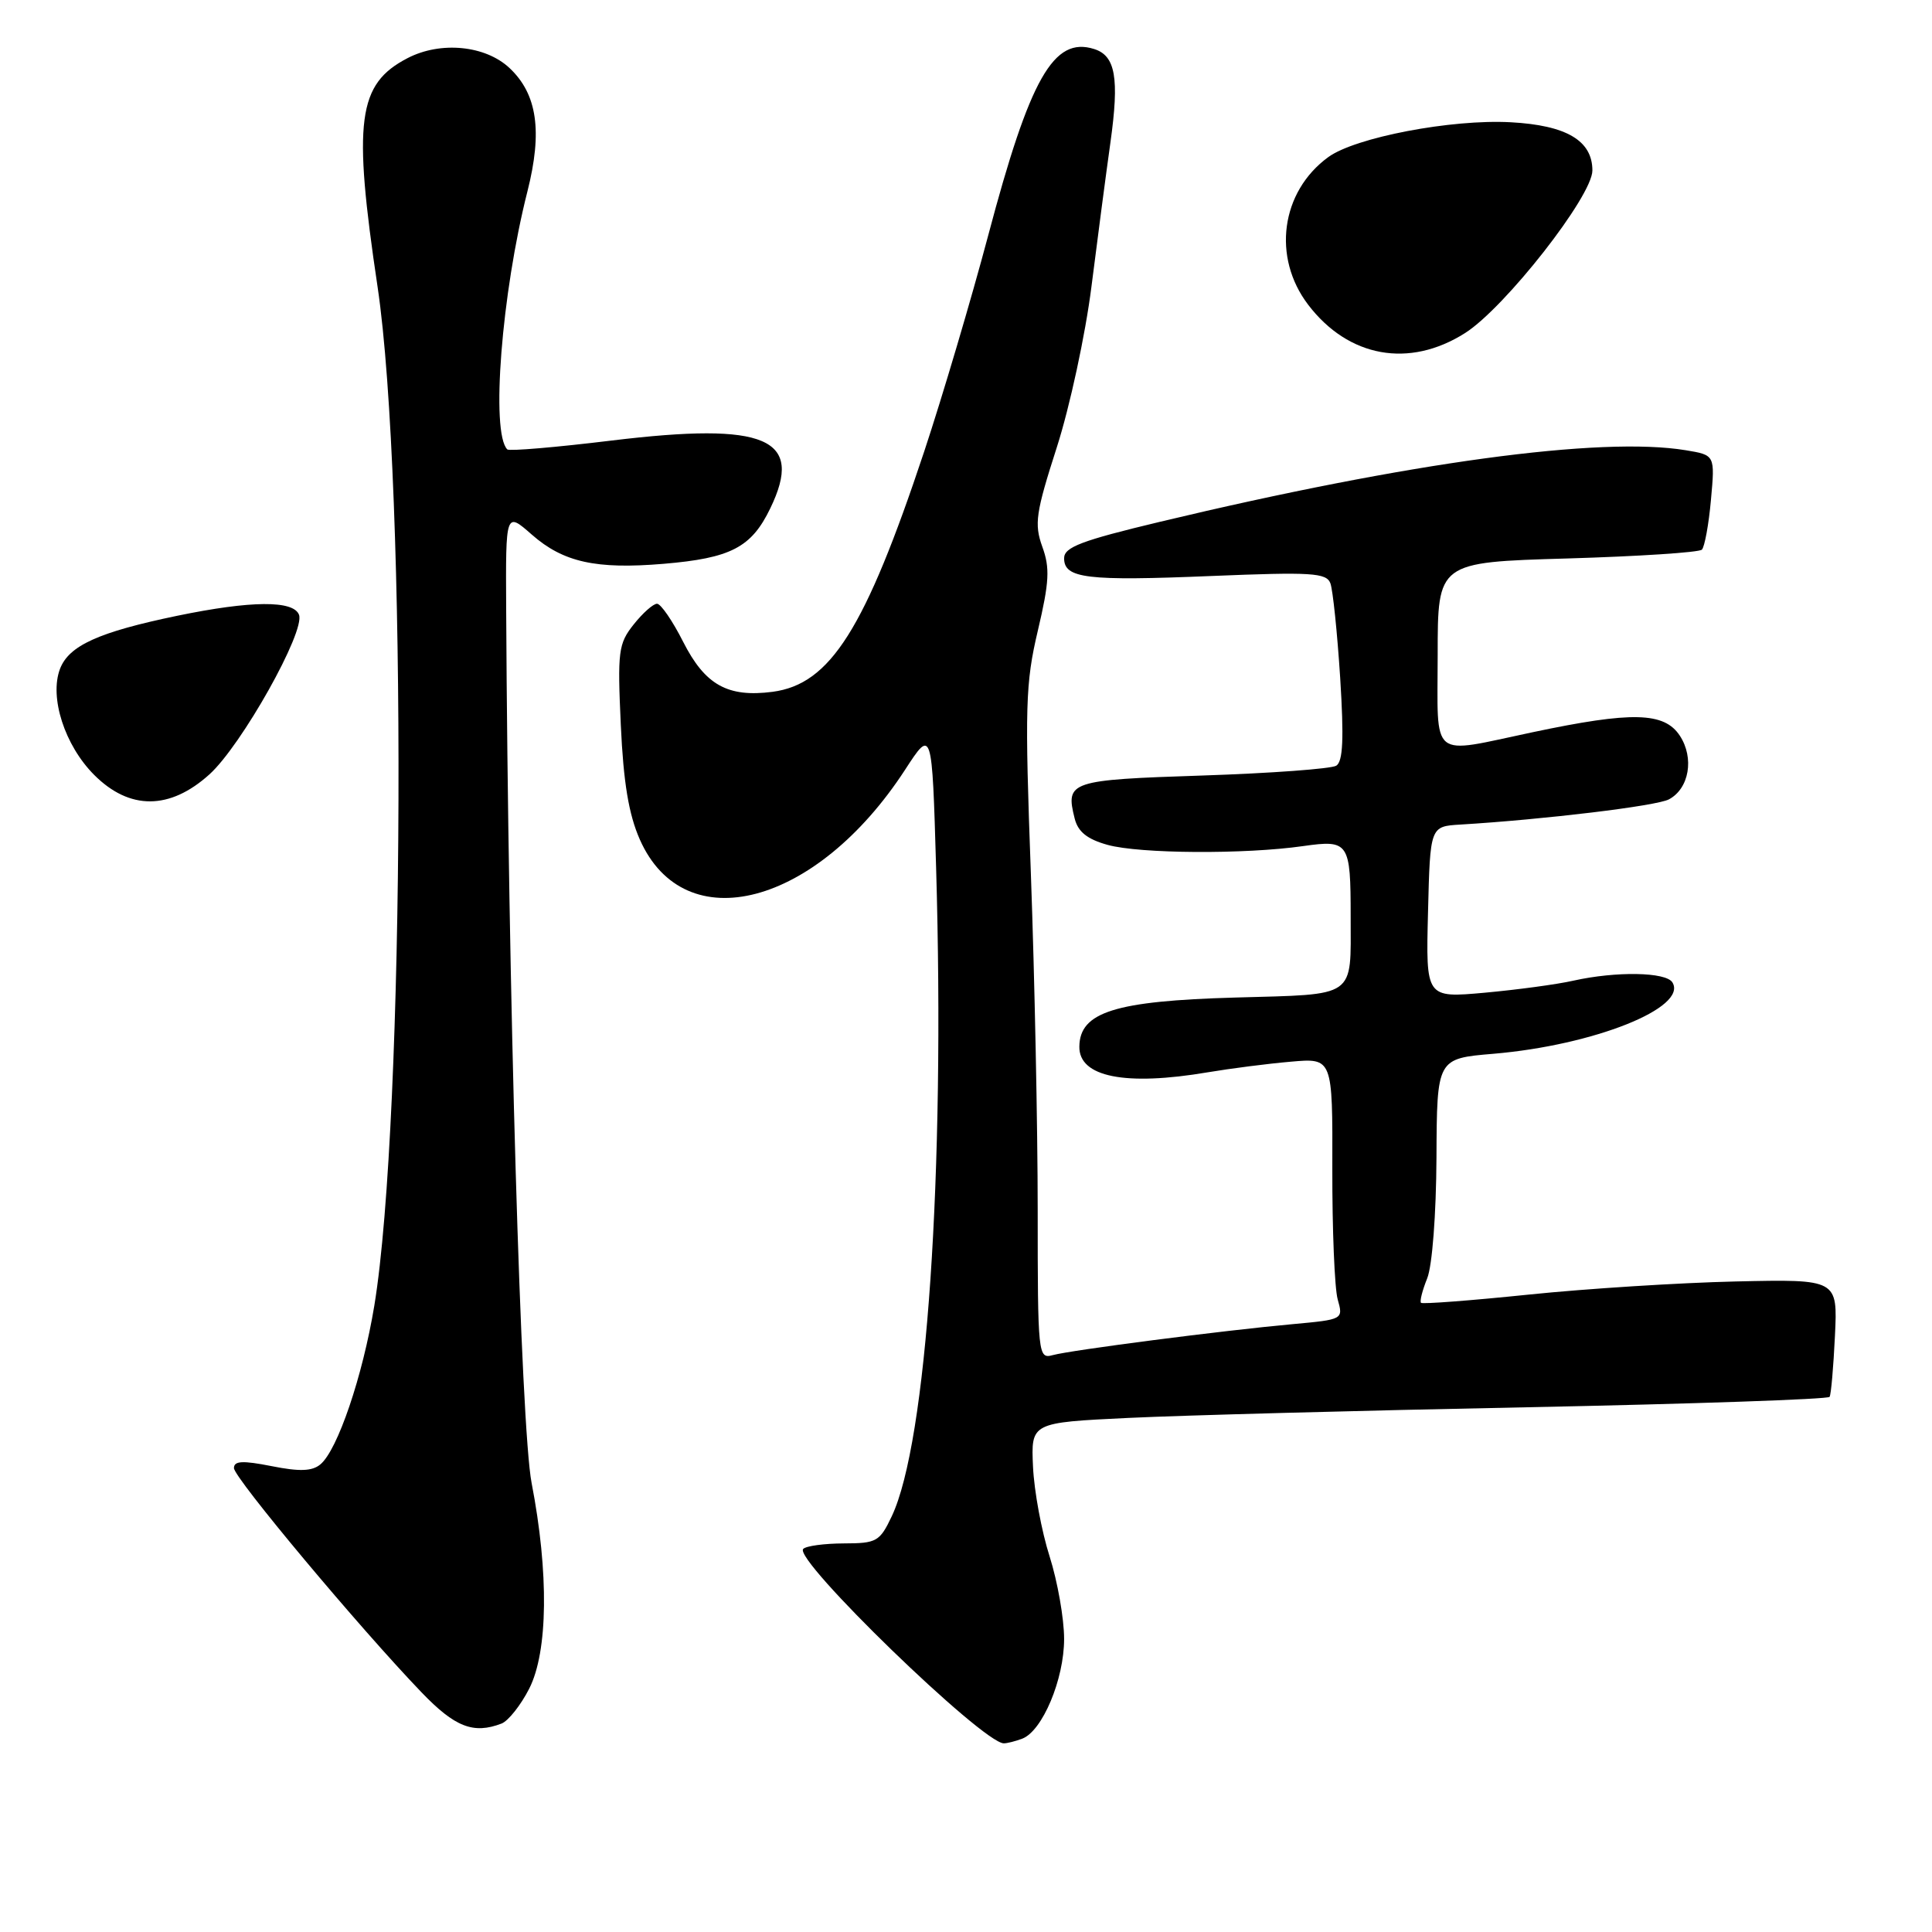 <?xml version="1.0" encoding="UTF-8" standalone="no"?>
<!DOCTYPE svg PUBLIC "-//W3C//DTD SVG 1.1//EN" "http://www.w3.org/Graphics/SVG/1.1/DTD/svg11.dtd" >
<svg xmlns="http://www.w3.org/2000/svg" xmlns:xlink="http://www.w3.org/1999/xlink" version="1.1" viewBox="0 0 256 256">
 <g >
 <path fill="currentColor"
d=" M 135.46 230.38 C 138.13 229.35 141.00 222.52 141.00 217.17 C 141.00 214.47 140.13 209.55 139.08 206.24 C 138.02 202.93 137.03 197.59 136.88 194.36 C 136.61 188.50 136.61 188.50 149.55 187.88 C 156.67 187.54 180.41 186.90 202.29 186.47 C 224.17 186.03 242.24 185.41 242.43 185.09 C 242.63 184.77 242.94 181.12 243.14 177.00 C 243.50 169.50 243.50 169.50 230.00 169.80 C 222.57 169.97 210.23 170.75 202.57 171.54 C 194.91 172.33 188.49 172.82 188.29 172.63 C 188.10 172.43 188.47 170.98 189.11 169.39 C 189.78 167.73 190.30 160.92 190.34 153.38 C 190.40 140.26 190.40 140.26 197.90 139.63 C 211.20 138.50 223.68 133.52 221.60 130.17 C 220.75 128.79 214.15 128.68 208.50 129.94 C 206.30 130.44 201.00 131.15 196.72 131.54 C 188.93 132.24 188.93 132.24 189.22 120.87 C 189.50 109.50 189.50 109.50 193.50 109.26 C 204.63 108.59 219.52 106.79 221.14 105.92 C 223.83 104.49 224.52 100.44 222.59 97.49 C 220.52 94.34 216.26 94.24 203.10 97.02 C 189.27 99.93 190.50 100.93 190.50 86.75 C 190.50 74.50 190.50 74.50 207.67 74.00 C 217.11 73.72 225.14 73.20 225.51 72.83 C 225.87 72.46 226.42 69.49 226.71 66.23 C 227.25 60.30 227.25 60.30 223.38 59.66 C 212.10 57.80 186.71 61.25 153.75 69.13 C 143.29 71.63 141.00 72.50 141.00 73.97 C 141.00 76.65 143.97 77.01 160.59 76.32 C 173.78 75.78 175.75 75.90 176.28 77.28 C 176.61 78.15 177.19 83.78 177.58 89.79 C 178.09 97.89 177.95 100.91 177.06 101.46 C 176.39 101.87 168.42 102.46 159.34 102.76 C 141.70 103.34 141.16 103.52 142.40 108.46 C 142.84 110.22 144.06 111.20 146.76 111.95 C 151.01 113.13 164.94 113.22 172.68 112.11 C 178.74 111.25 178.97 111.59 178.97 121.50 C 178.97 132.36 179.88 131.72 163.66 132.18 C 147.77 132.63 143.07 134.10 143.02 138.68 C 142.96 142.71 149.10 143.94 160.07 142.08 C 163.05 141.58 167.99 140.94 171.04 140.68 C 176.58 140.19 176.58 140.19 176.54 154.84 C 176.52 162.90 176.84 170.70 177.25 172.17 C 178.00 174.84 177.99 174.84 171.25 175.46 C 162.10 176.29 141.97 178.89 139.50 179.56 C 137.55 180.09 137.50 179.62 137.50 160.30 C 137.50 149.41 137.09 129.43 136.60 115.89 C 135.78 93.63 135.87 90.55 137.52 83.56 C 139.04 77.11 139.14 75.26 138.11 72.44 C 137.03 69.43 137.24 67.96 140.03 59.28 C 141.76 53.90 143.82 44.33 144.62 38.00 C 145.42 31.68 146.55 23.06 147.14 18.86 C 148.33 10.34 147.81 7.39 144.99 6.50 C 139.61 4.79 136.47 10.33 130.93 31.24 C 128.70 39.63 124.89 52.50 122.46 59.83 C 114.63 83.38 110.03 90.66 102.36 91.67 C 96.42 92.44 93.42 90.76 90.52 85.04 C 89.12 82.27 87.56 80.00 87.06 80.00 C 86.55 80.00 85.16 81.24 83.96 82.75 C 81.94 85.29 81.81 86.31 82.26 96.06 C 82.61 103.70 83.31 107.91 84.78 111.24 C 90.71 124.65 108.17 120.06 119.92 102.01 C 123.50 96.50 123.50 96.50 124.04 115.00 C 125.23 155.59 122.80 191.13 118.16 200.92 C 116.57 204.27 116.16 204.50 111.81 204.51 C 109.24 204.52 106.82 204.84 106.43 205.24 C 105.06 206.61 130.22 231.00 133.01 231.00 C 133.46 231.00 134.57 230.72 135.46 230.38 Z  M 66.46 228.38 C 67.35 228.03 69.00 225.96 70.12 223.76 C 72.62 218.86 72.74 208.40 70.44 196.50 C 69.02 189.13 67.33 131.28 67.07 80.65 C 67.00 67.79 67.00 67.79 70.48 70.85 C 74.64 74.50 78.98 75.46 87.91 74.71 C 96.83 73.96 99.56 72.55 102.06 67.37 C 106.58 58.05 101.55 55.89 81.08 58.37 C 73.71 59.27 67.47 59.80 67.22 59.55 C 65.01 57.35 66.46 38.87 69.89 25.35 C 71.90 17.40 71.19 12.47 67.52 9.02 C 64.32 6.01 58.39 5.43 54.01 7.70 C 47.38 11.13 46.74 15.98 50.03 38.00 C 53.93 64.15 53.66 148.32 49.60 173.00 C 48.05 182.37 44.73 192.15 42.45 194.04 C 41.36 194.95 39.69 195.01 35.99 194.27 C 32.14 193.51 31.00 193.57 31.00 194.53 C 31.00 195.81 47.63 215.69 55.86 224.25 C 60.28 228.85 62.73 229.81 66.46 228.38 Z  M 27.75 102.61 C 32.00 98.77 40.47 83.68 39.62 81.46 C 38.88 79.53 33.28 79.57 23.50 81.59 C 13.08 83.75 9.13 85.54 7.95 88.63 C 6.52 92.40 8.57 98.77 12.49 102.69 C 17.17 107.37 22.50 107.35 27.75 102.61 Z  M 194.13 44.13 C 199.41 40.78 211.00 25.99 211.00 22.59 C 211.00 18.63 207.56 16.60 200.18 16.20 C 192.32 15.77 179.57 18.21 176.00 20.82 C 169.72 25.40 168.54 34.09 173.34 40.38 C 178.67 47.37 186.73 48.83 194.13 44.13 Z "/>
</g>
</svg>